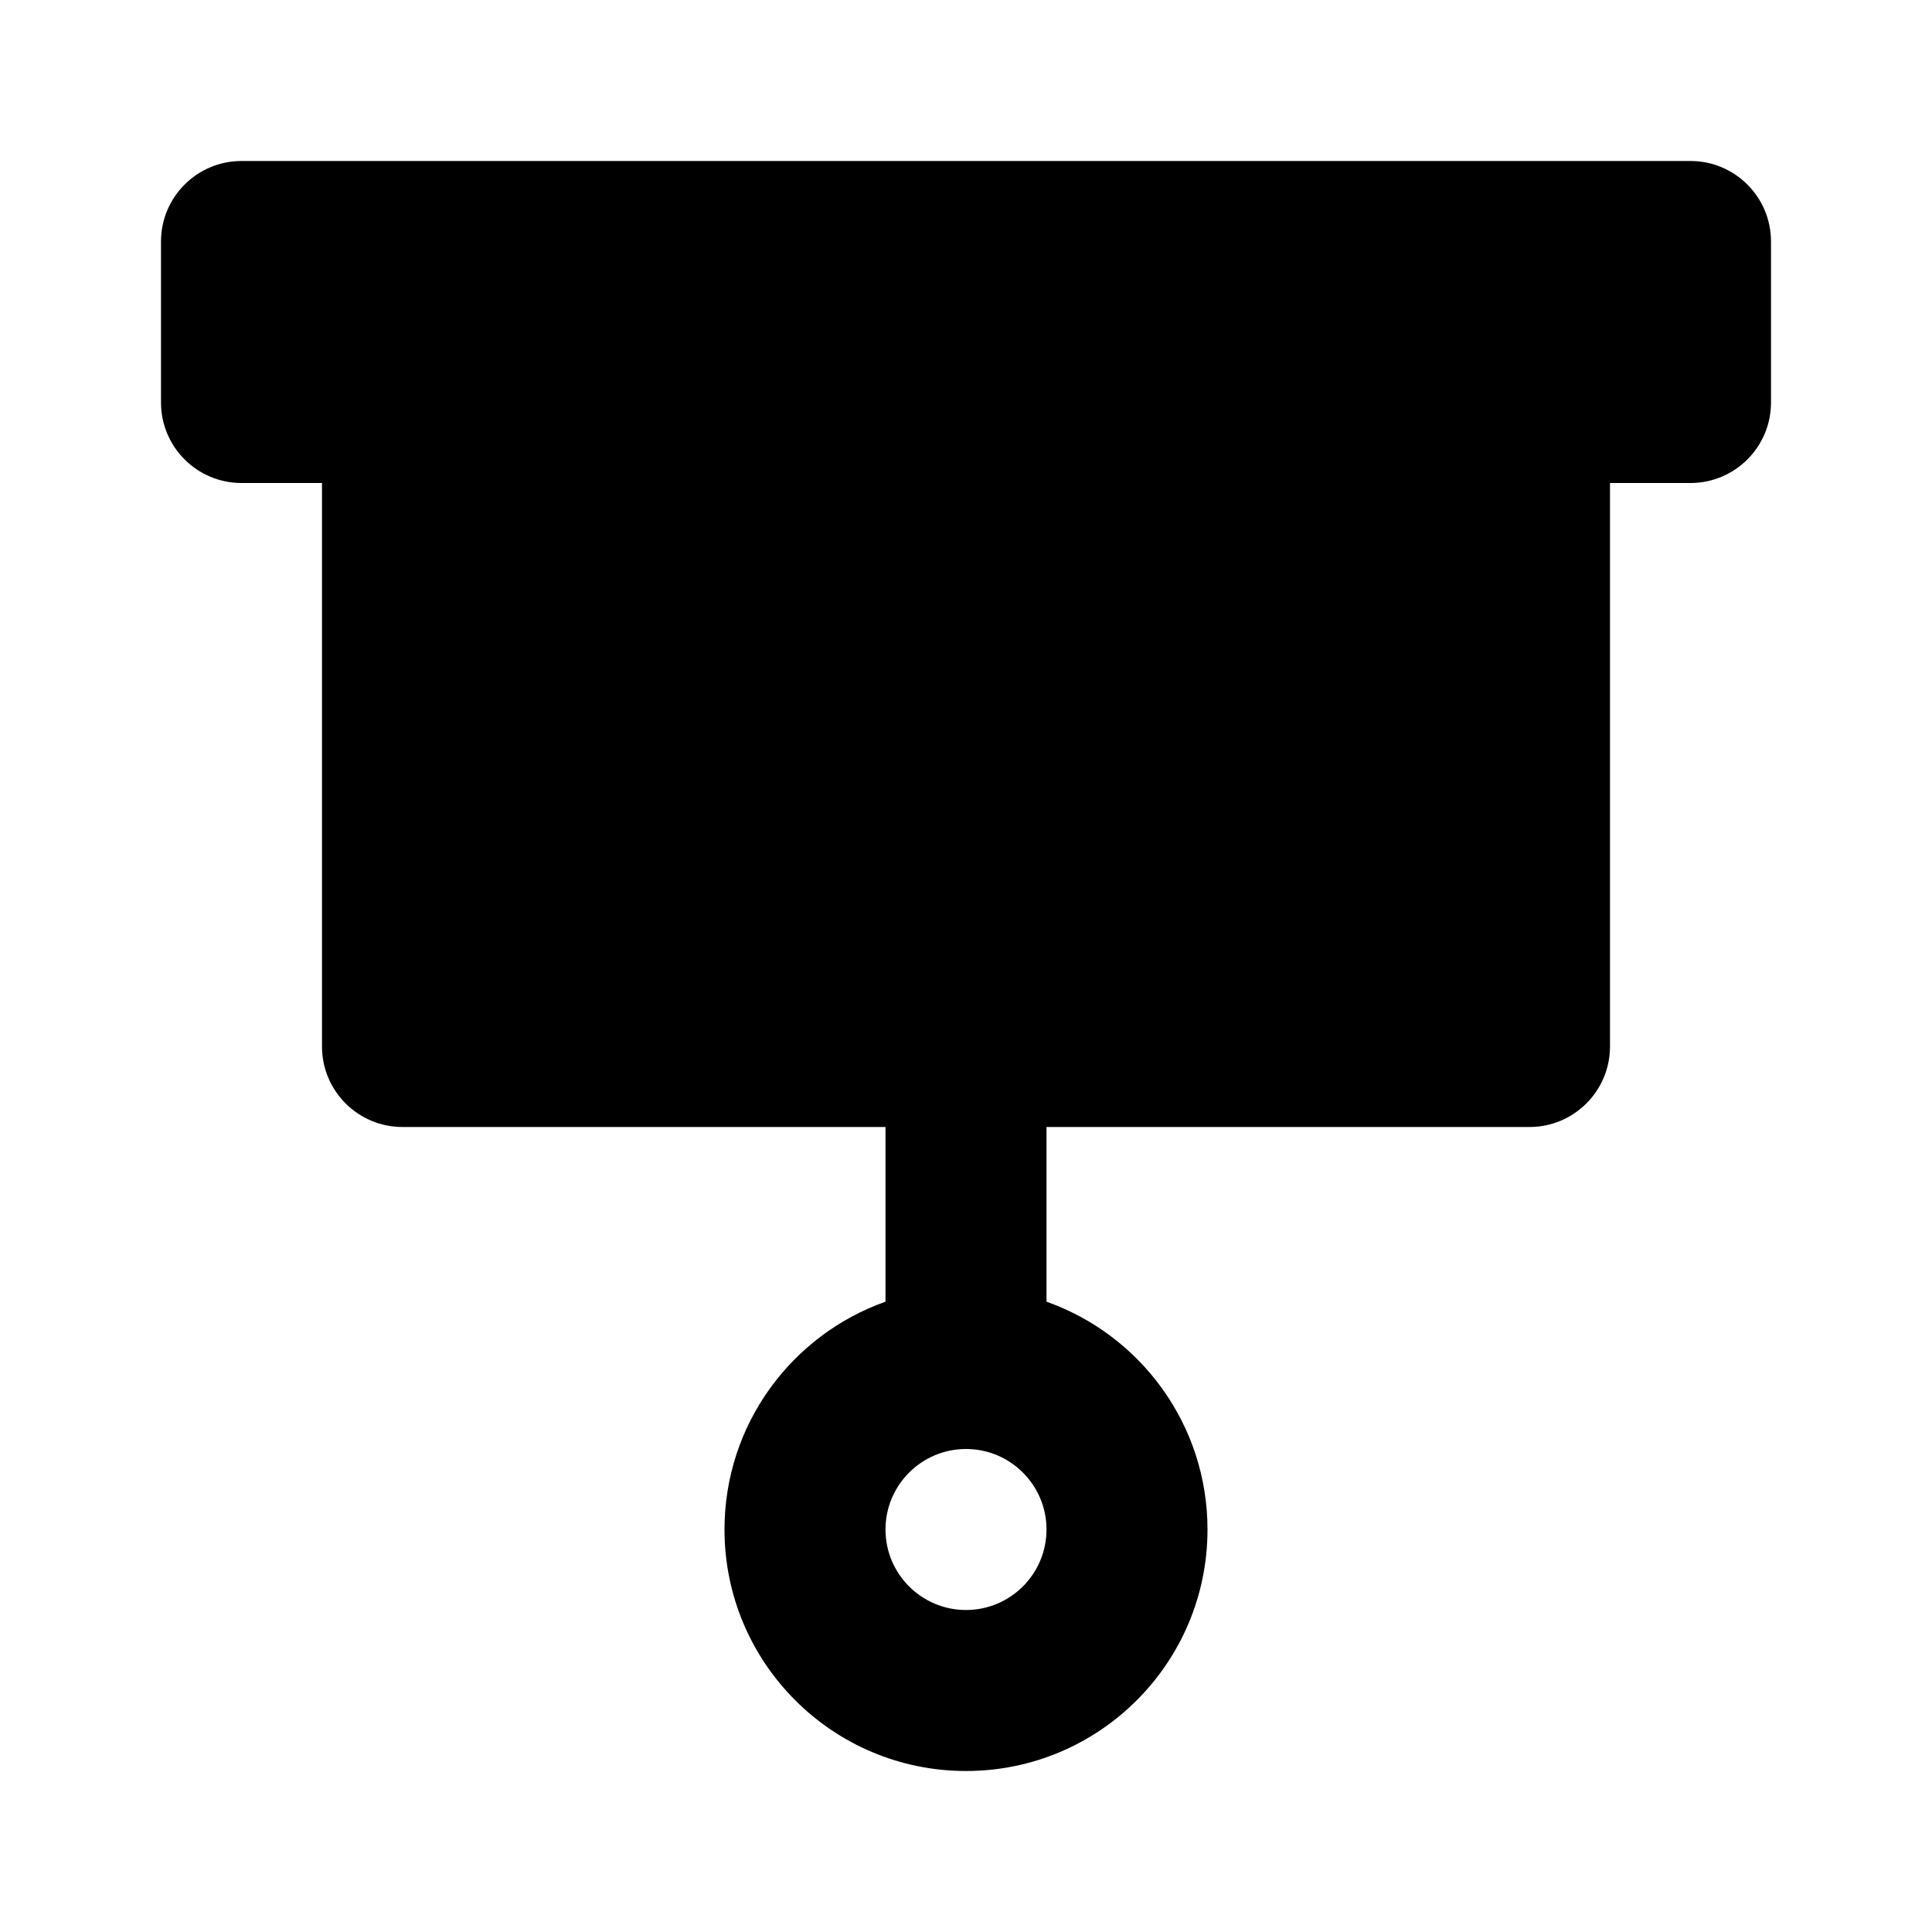 <svg xmlns="http://www.w3.org/2000/svg" version="1.1" baseProfile="full" width="24" height="24" viewBox="0 0 24.00 24.00" xml:space="preserve"><path fill="#000" fill-opacity="1" stroke-width=".2" stroke-linejoin="round" d="M3 2h18c.552 0 1 .448 1 1v2c0 .552-.448 1-1 1h-1v7c0 .552-.448 1-1 1h-6v2.17c1.165.412 2 1.524 2 2.83 0 1.657-1.343 3-3 3s-3-1.343-3-3c0-1.306.835-2.418 2-2.83V14H5c-.552 0-1-.448-1-1V6H3c-.552 0-1-.448-1-1V3c0-.552.448-1 1-1zm9 16c-.552 0-1 .448-1 1s.448 1 1 1 1-.448 1-1-.448-1-1-1z"/></svg>